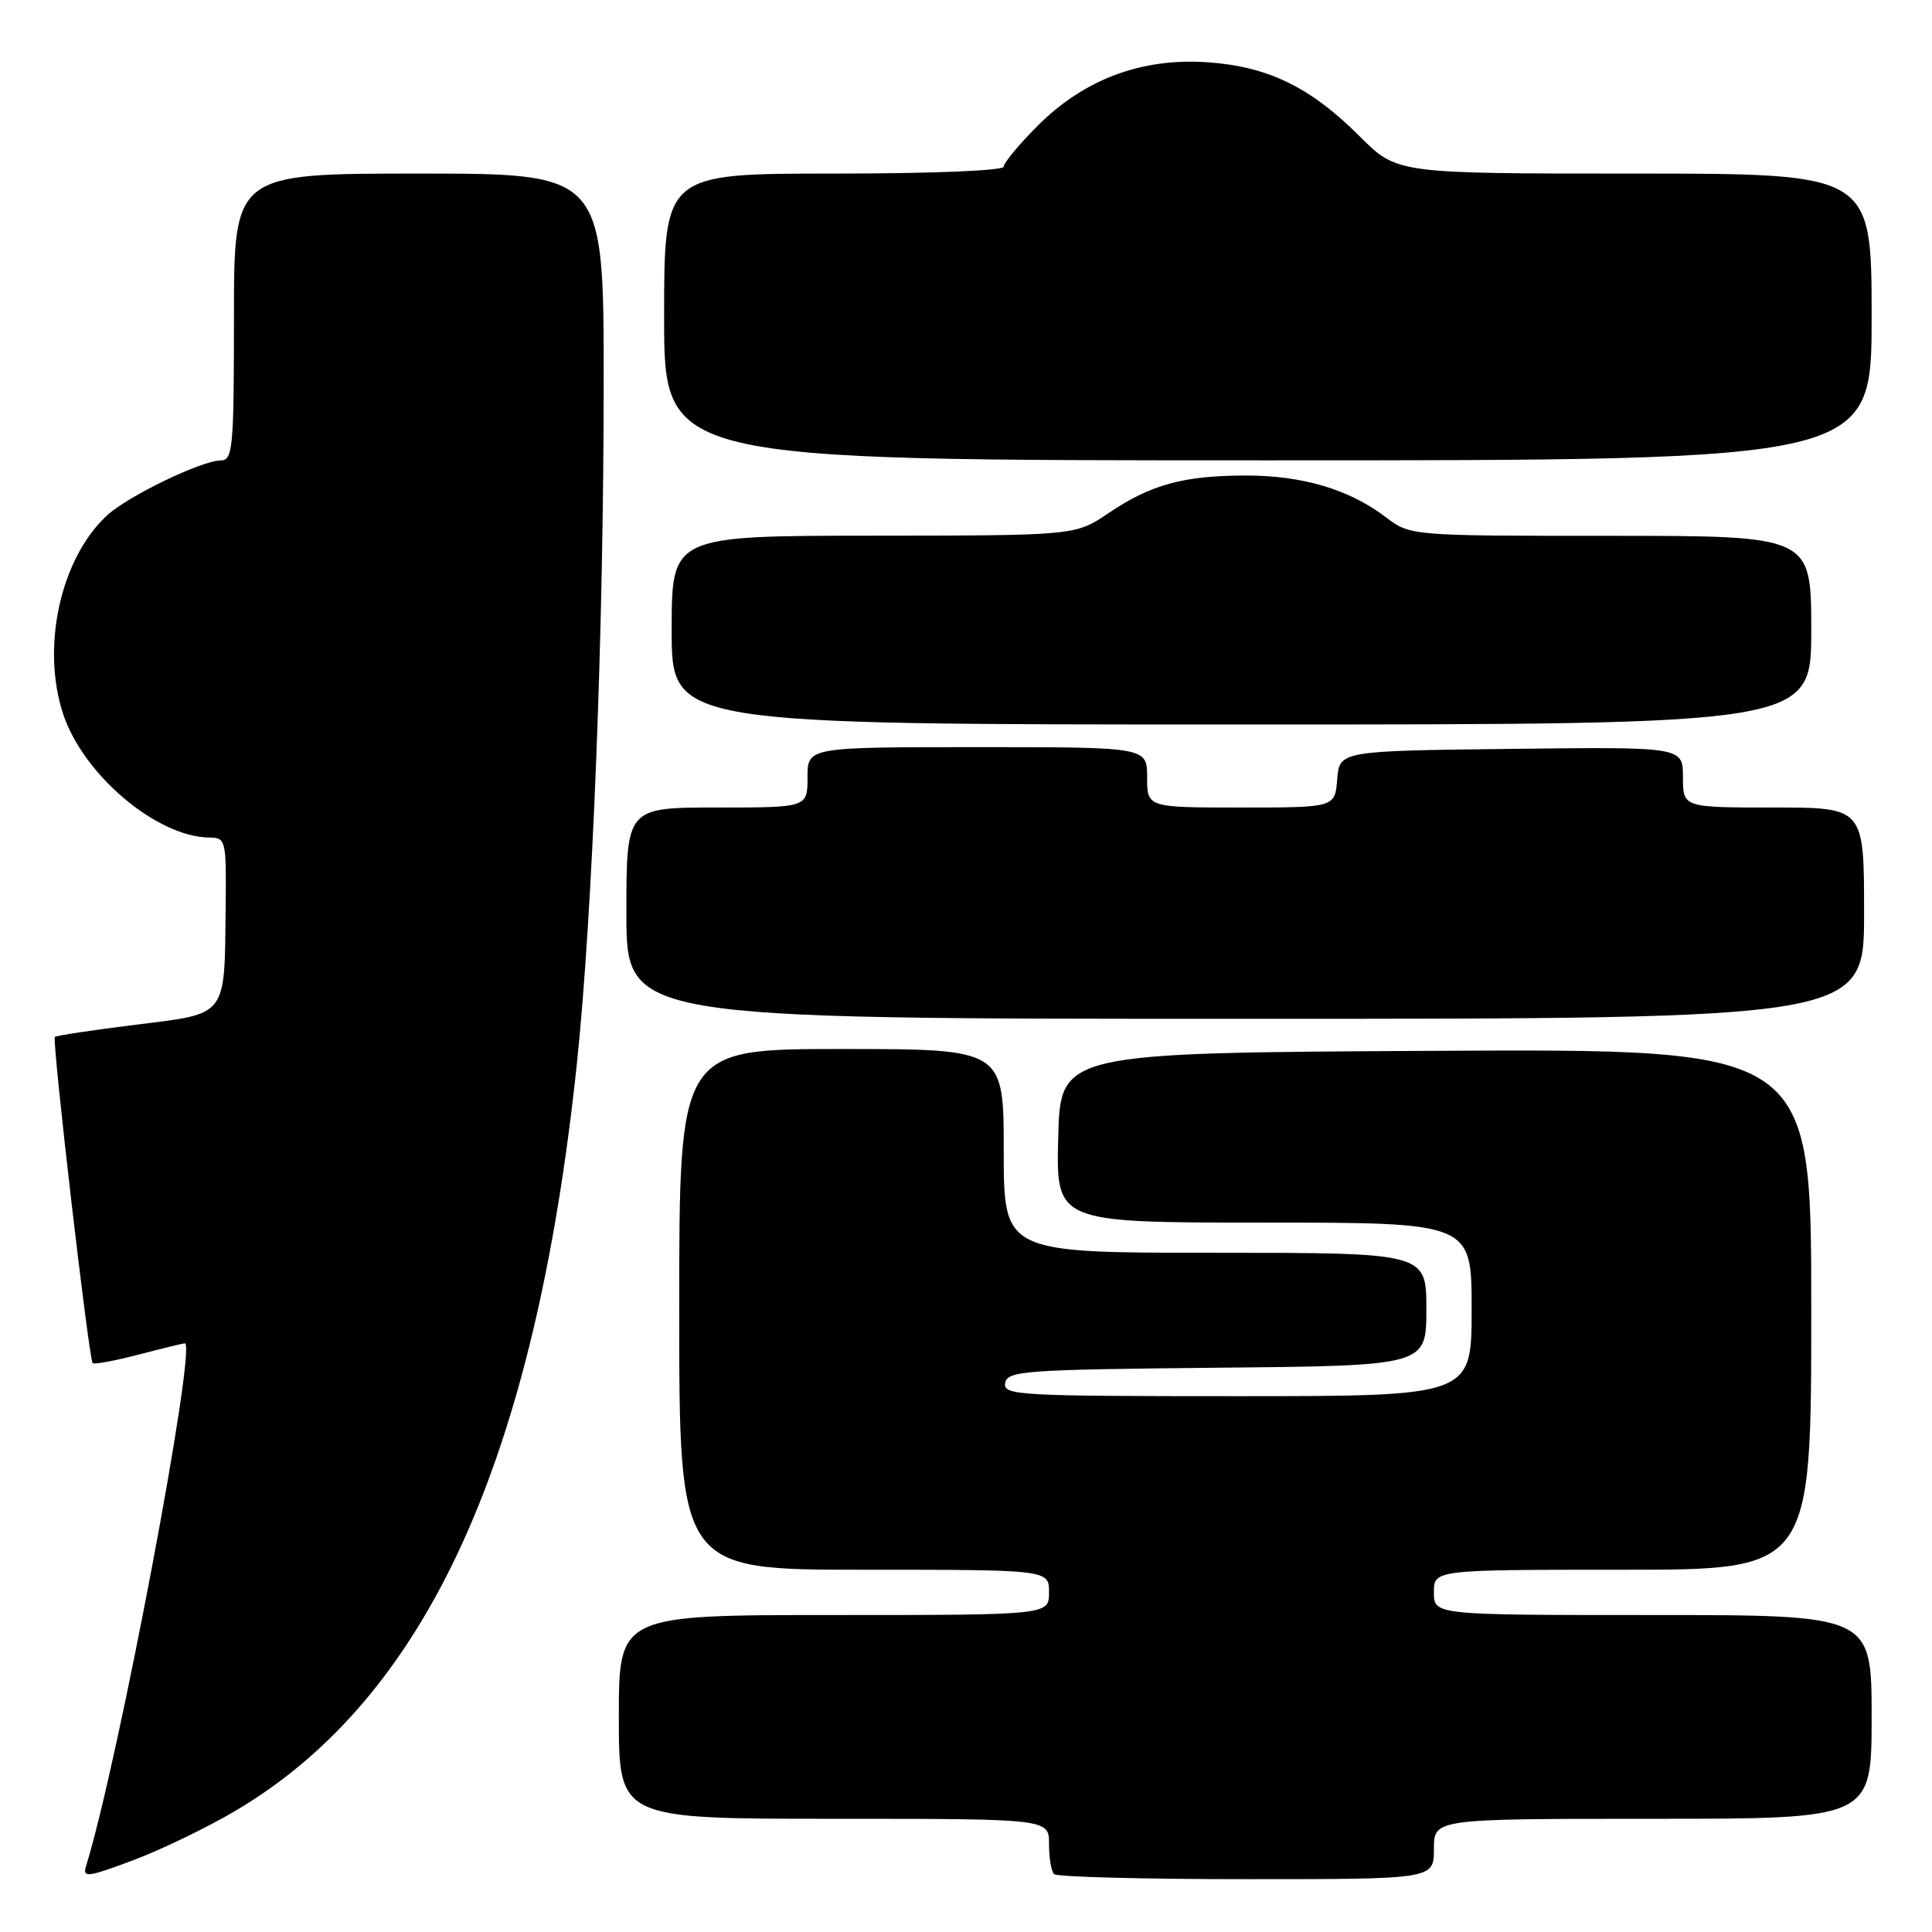 <?xml version="1.0" encoding="UTF-8" standalone="no"?>
<!DOCTYPE svg PUBLIC "-//W3C//DTD SVG 1.1//EN" "http://www.w3.org/Graphics/SVG/1.1/DTD/svg11.dtd" >
<svg xmlns="http://www.w3.org/2000/svg" xmlns:xlink="http://www.w3.org/1999/xlink" version="1.1" viewBox="0 0 256 256">
 <g >
 <path fill="currentColor"
d=" M 31.30 239.88 C 56.58 224.89 70.94 193.36 76.46 140.74 C 78.52 121.03 79.99 83.73 79.99 50.75 C 80.00 23.00 80.00 23.00 55.50 23.00 C 31.00 23.00 31.00 23.00 31.00 42.00 C 31.00 59.42 30.85 61.00 29.25 61.01 C 26.70 61.02 16.89 65.77 14.15 68.32 C 8.00 74.04 5.43 85.77 8.38 94.65 C 11.06 102.69 20.80 110.91 27.75 110.98 C 29.93 111.00 30.00 111.30 29.90 120.25 C 29.74 134.89 30.23 134.26 18.00 135.78 C 12.28 136.49 7.45 137.22 7.27 137.40 C 6.86 137.80 11.77 180.11 12.28 180.62 C 12.48 180.82 15.22 180.31 18.37 179.49 C 21.52 178.67 24.27 178.00 24.49 178.00 C 26.15 178.00 15.64 233.66 11.40 247.27 C 10.91 248.85 11.59 248.76 17.68 246.48 C 21.43 245.07 27.56 242.10 31.30 239.88 Z  M 190.00 245.00 C 190.00 241.00 190.00 241.00 219.00 241.00 C 248.00 241.00 248.00 241.00 248.00 227.50 C 248.00 214.00 248.00 214.00 219.00 214.00 C 190.00 214.00 190.00 214.00 190.00 211.00 C 190.00 208.00 190.00 208.00 215.00 208.00 C 240.00 208.00 240.00 208.00 240.00 173.49 C 240.00 138.98 240.00 138.98 190.25 139.24 C 140.50 139.50 140.50 139.50 140.22 150.75 C 139.93 162.00 139.93 162.00 167.47 162.00 C 195.00 162.00 195.00 162.00 195.00 173.50 C 195.00 185.00 195.00 185.00 163.93 185.00 C 134.87 185.00 132.88 184.89 133.19 183.25 C 133.50 181.64 135.76 181.48 161.26 181.23 C 189.00 180.97 189.00 180.97 189.00 173.48 C 189.00 166.00 189.00 166.00 161.00 166.00 C 133.00 166.00 133.00 166.00 133.00 152.50 C 133.00 139.00 133.00 139.00 111.50 139.00 C 90.00 139.00 90.00 139.00 90.00 173.50 C 90.00 208.00 90.00 208.00 114.50 208.00 C 139.00 208.00 139.00 208.00 139.00 211.00 C 139.00 214.00 139.00 214.00 110.50 214.00 C 82.00 214.00 82.00 214.00 82.00 227.50 C 82.00 241.00 82.00 241.00 110.50 241.00 C 139.00 241.00 139.00 241.00 139.00 244.33 C 139.00 246.17 139.30 247.97 139.67 248.33 C 140.03 248.70 151.51 249.00 165.17 249.00 C 190.00 249.00 190.00 249.00 190.00 245.00 Z  M 247.00 121.00 C 247.00 107.00 247.00 107.00 235.00 107.00 C 223.00 107.00 223.00 107.00 223.00 102.98 C 223.00 98.96 223.00 98.96 200.25 99.23 C 177.50 99.50 177.50 99.50 177.19 103.25 C 176.88 107.00 176.88 107.00 164.44 107.00 C 152.00 107.00 152.00 107.00 152.00 103.00 C 152.00 99.00 152.00 99.00 129.50 99.00 C 107.00 99.00 107.00 99.00 107.00 103.00 C 107.00 107.00 107.00 107.00 95.00 107.00 C 83.00 107.00 83.00 107.00 83.00 121.00 C 83.00 135.00 83.00 135.00 165.00 135.00 C 247.00 135.00 247.00 135.00 247.00 121.00 Z  M 240.00 83.50 C 240.00 71.00 240.00 71.00 213.43 71.00 C 186.87 71.00 186.87 71.00 183.61 68.52 C 178.81 64.86 172.58 63.00 165.12 63.01 C 156.84 63.01 152.47 64.21 146.89 67.99 C 142.50 70.96 142.50 70.96 115.75 70.98 C 89.00 71.00 89.00 71.00 89.00 83.50 C 89.00 96.00 89.00 96.00 164.50 96.00 C 240.00 96.00 240.00 96.00 240.00 83.50 Z  M 248.00 42.00 C 248.00 23.00 248.00 23.00 216.55 23.00 C 185.10 23.00 185.10 23.00 180.19 18.09 C 173.63 11.53 168.03 8.81 160.00 8.25 C 151.28 7.65 143.67 10.49 137.51 16.65 C 135.03 19.13 133.00 21.57 133.00 22.08 C 133.00 22.61 123.55 23.00 110.50 23.00 C 88.00 23.00 88.00 23.00 88.00 42.00 C 88.00 61.00 88.00 61.00 168.00 61.00 C 248.00 61.00 248.00 61.00 248.00 42.00 Z "/>
</g>
</svg>